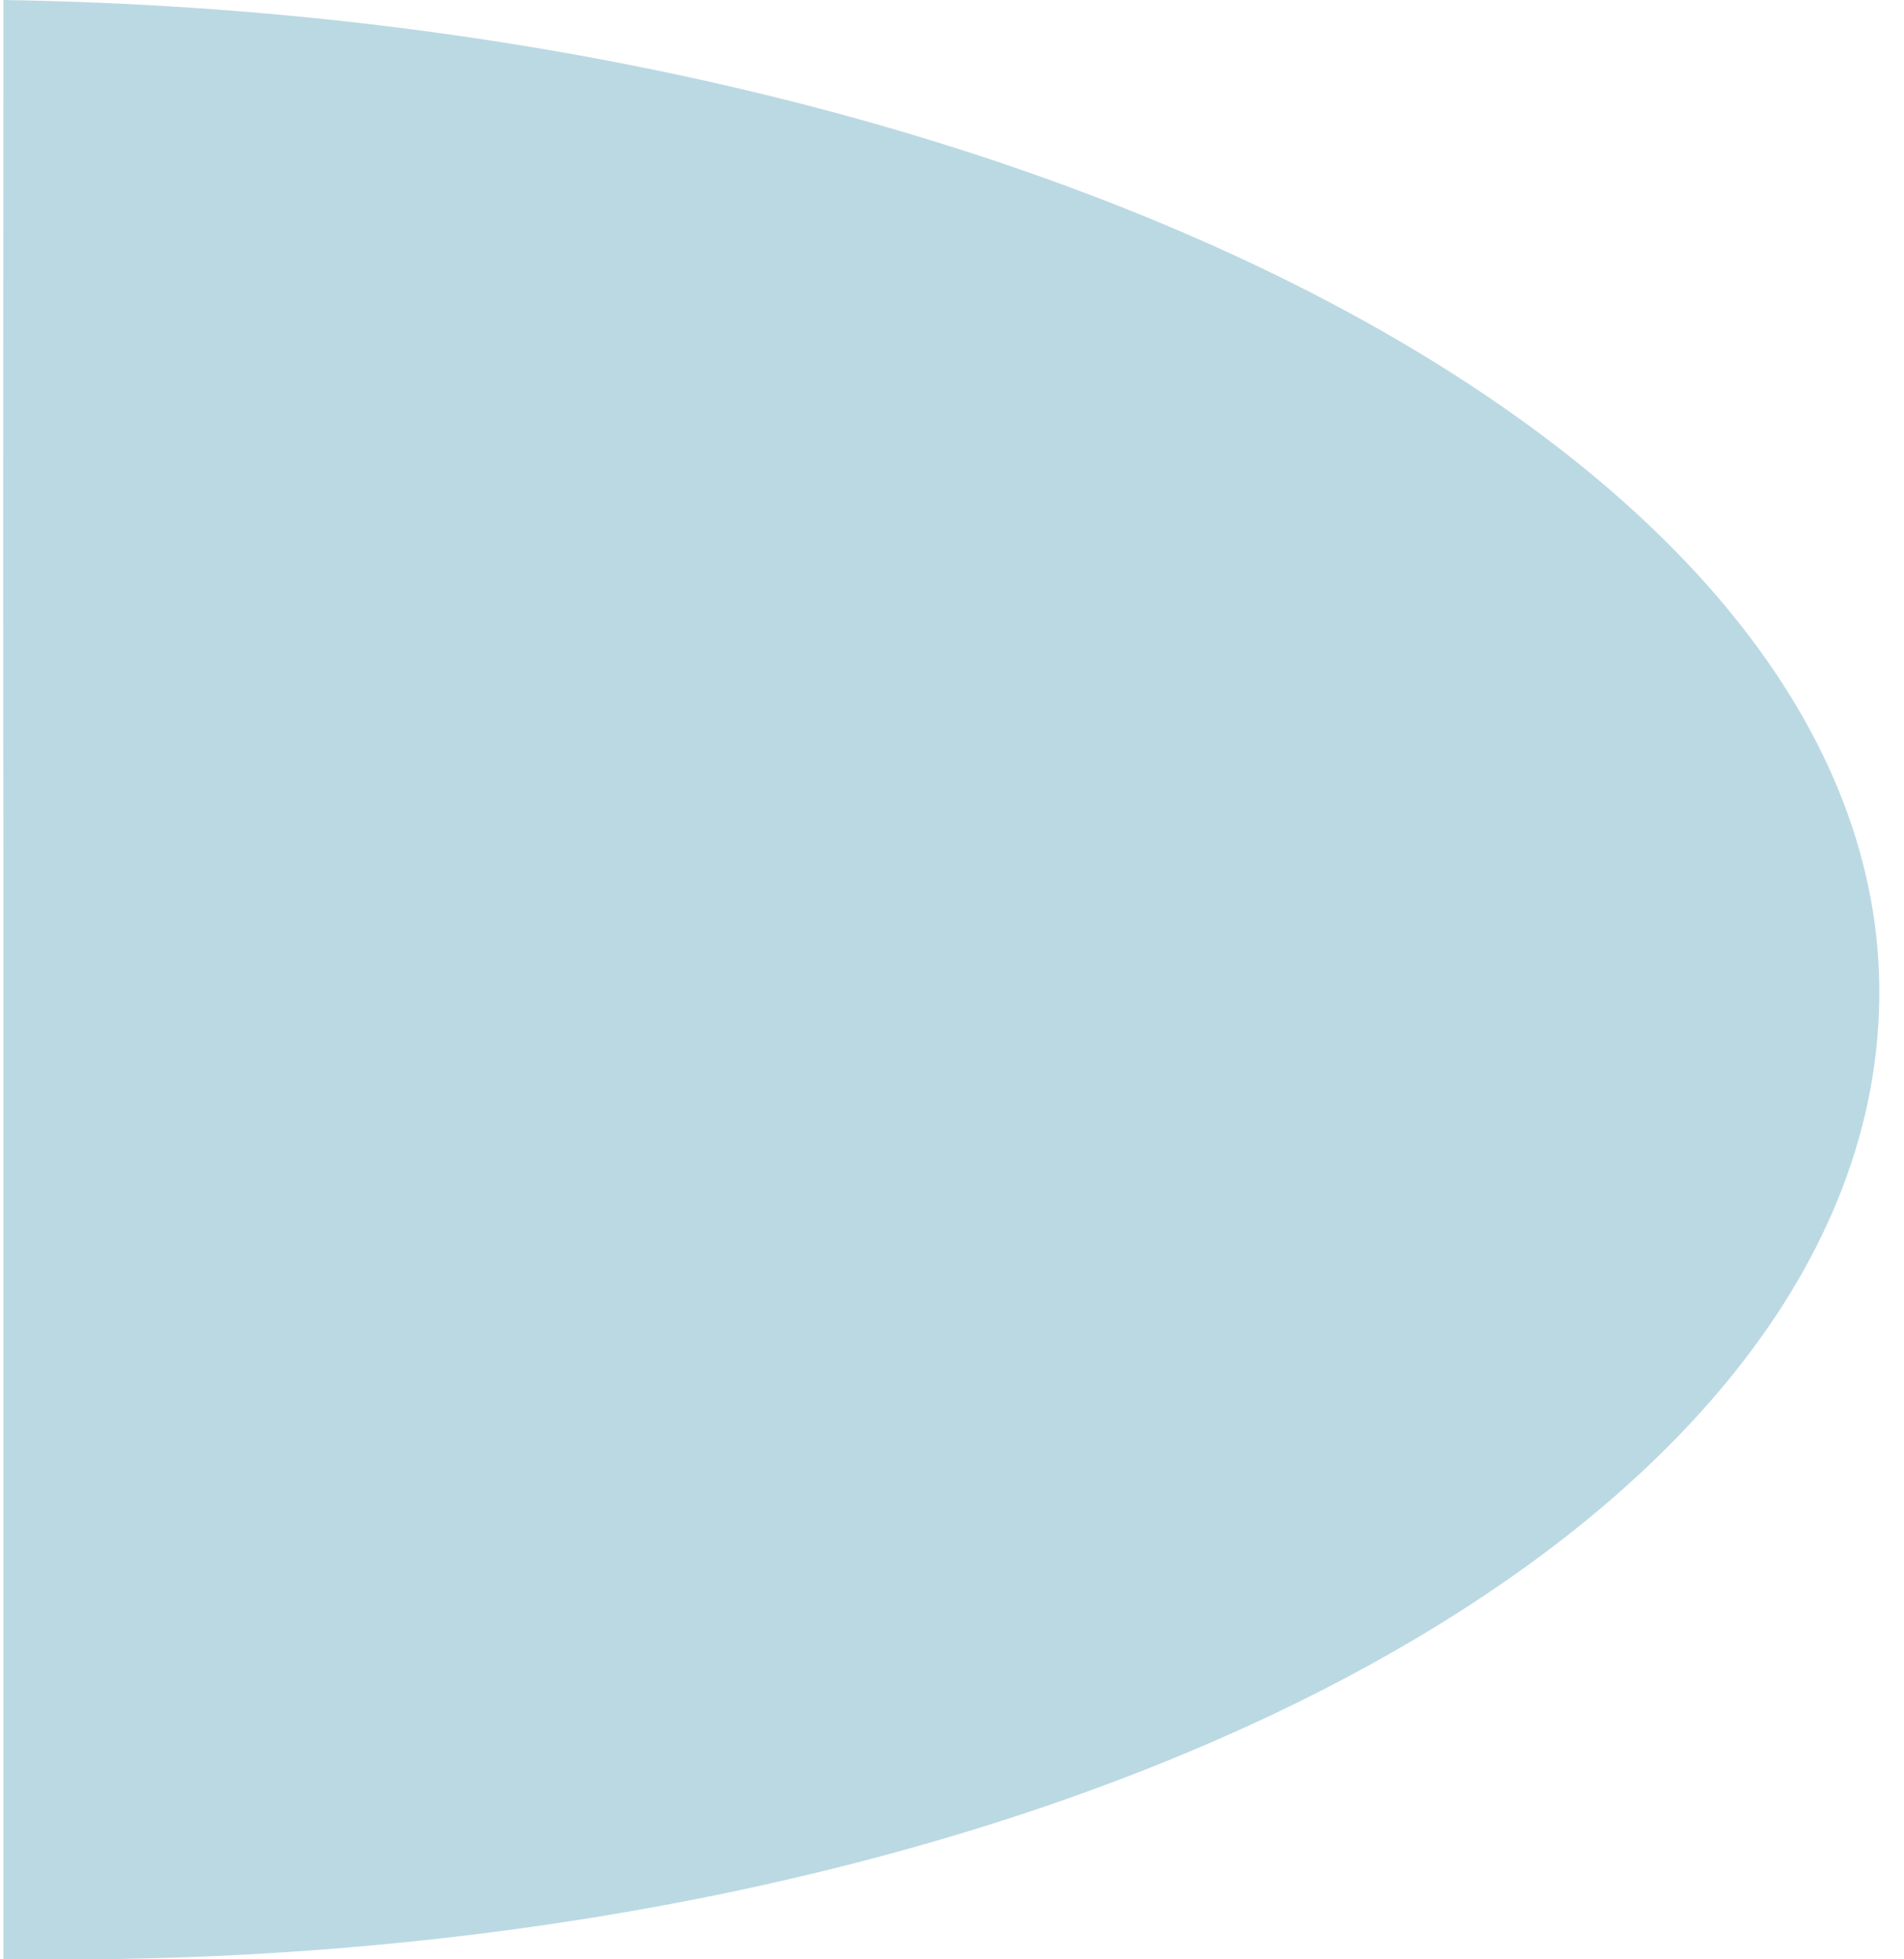 <svg width="70" height="72" viewBox="0 0 70 72" fill="none" xmlns="http://www.w3.org/2000/svg">
  <path d="M0.125 71.991C37.902 72.581 68.779 56.723 69.091 36.757C69.403 16.792 37.902 0.591 0.125 0C0.11 31.991 0.125 28.491 0.125 31C0.125 35.491 0.125 57.491 0.125 71.991Z" fill="#BBD9E3"/>
</svg>
